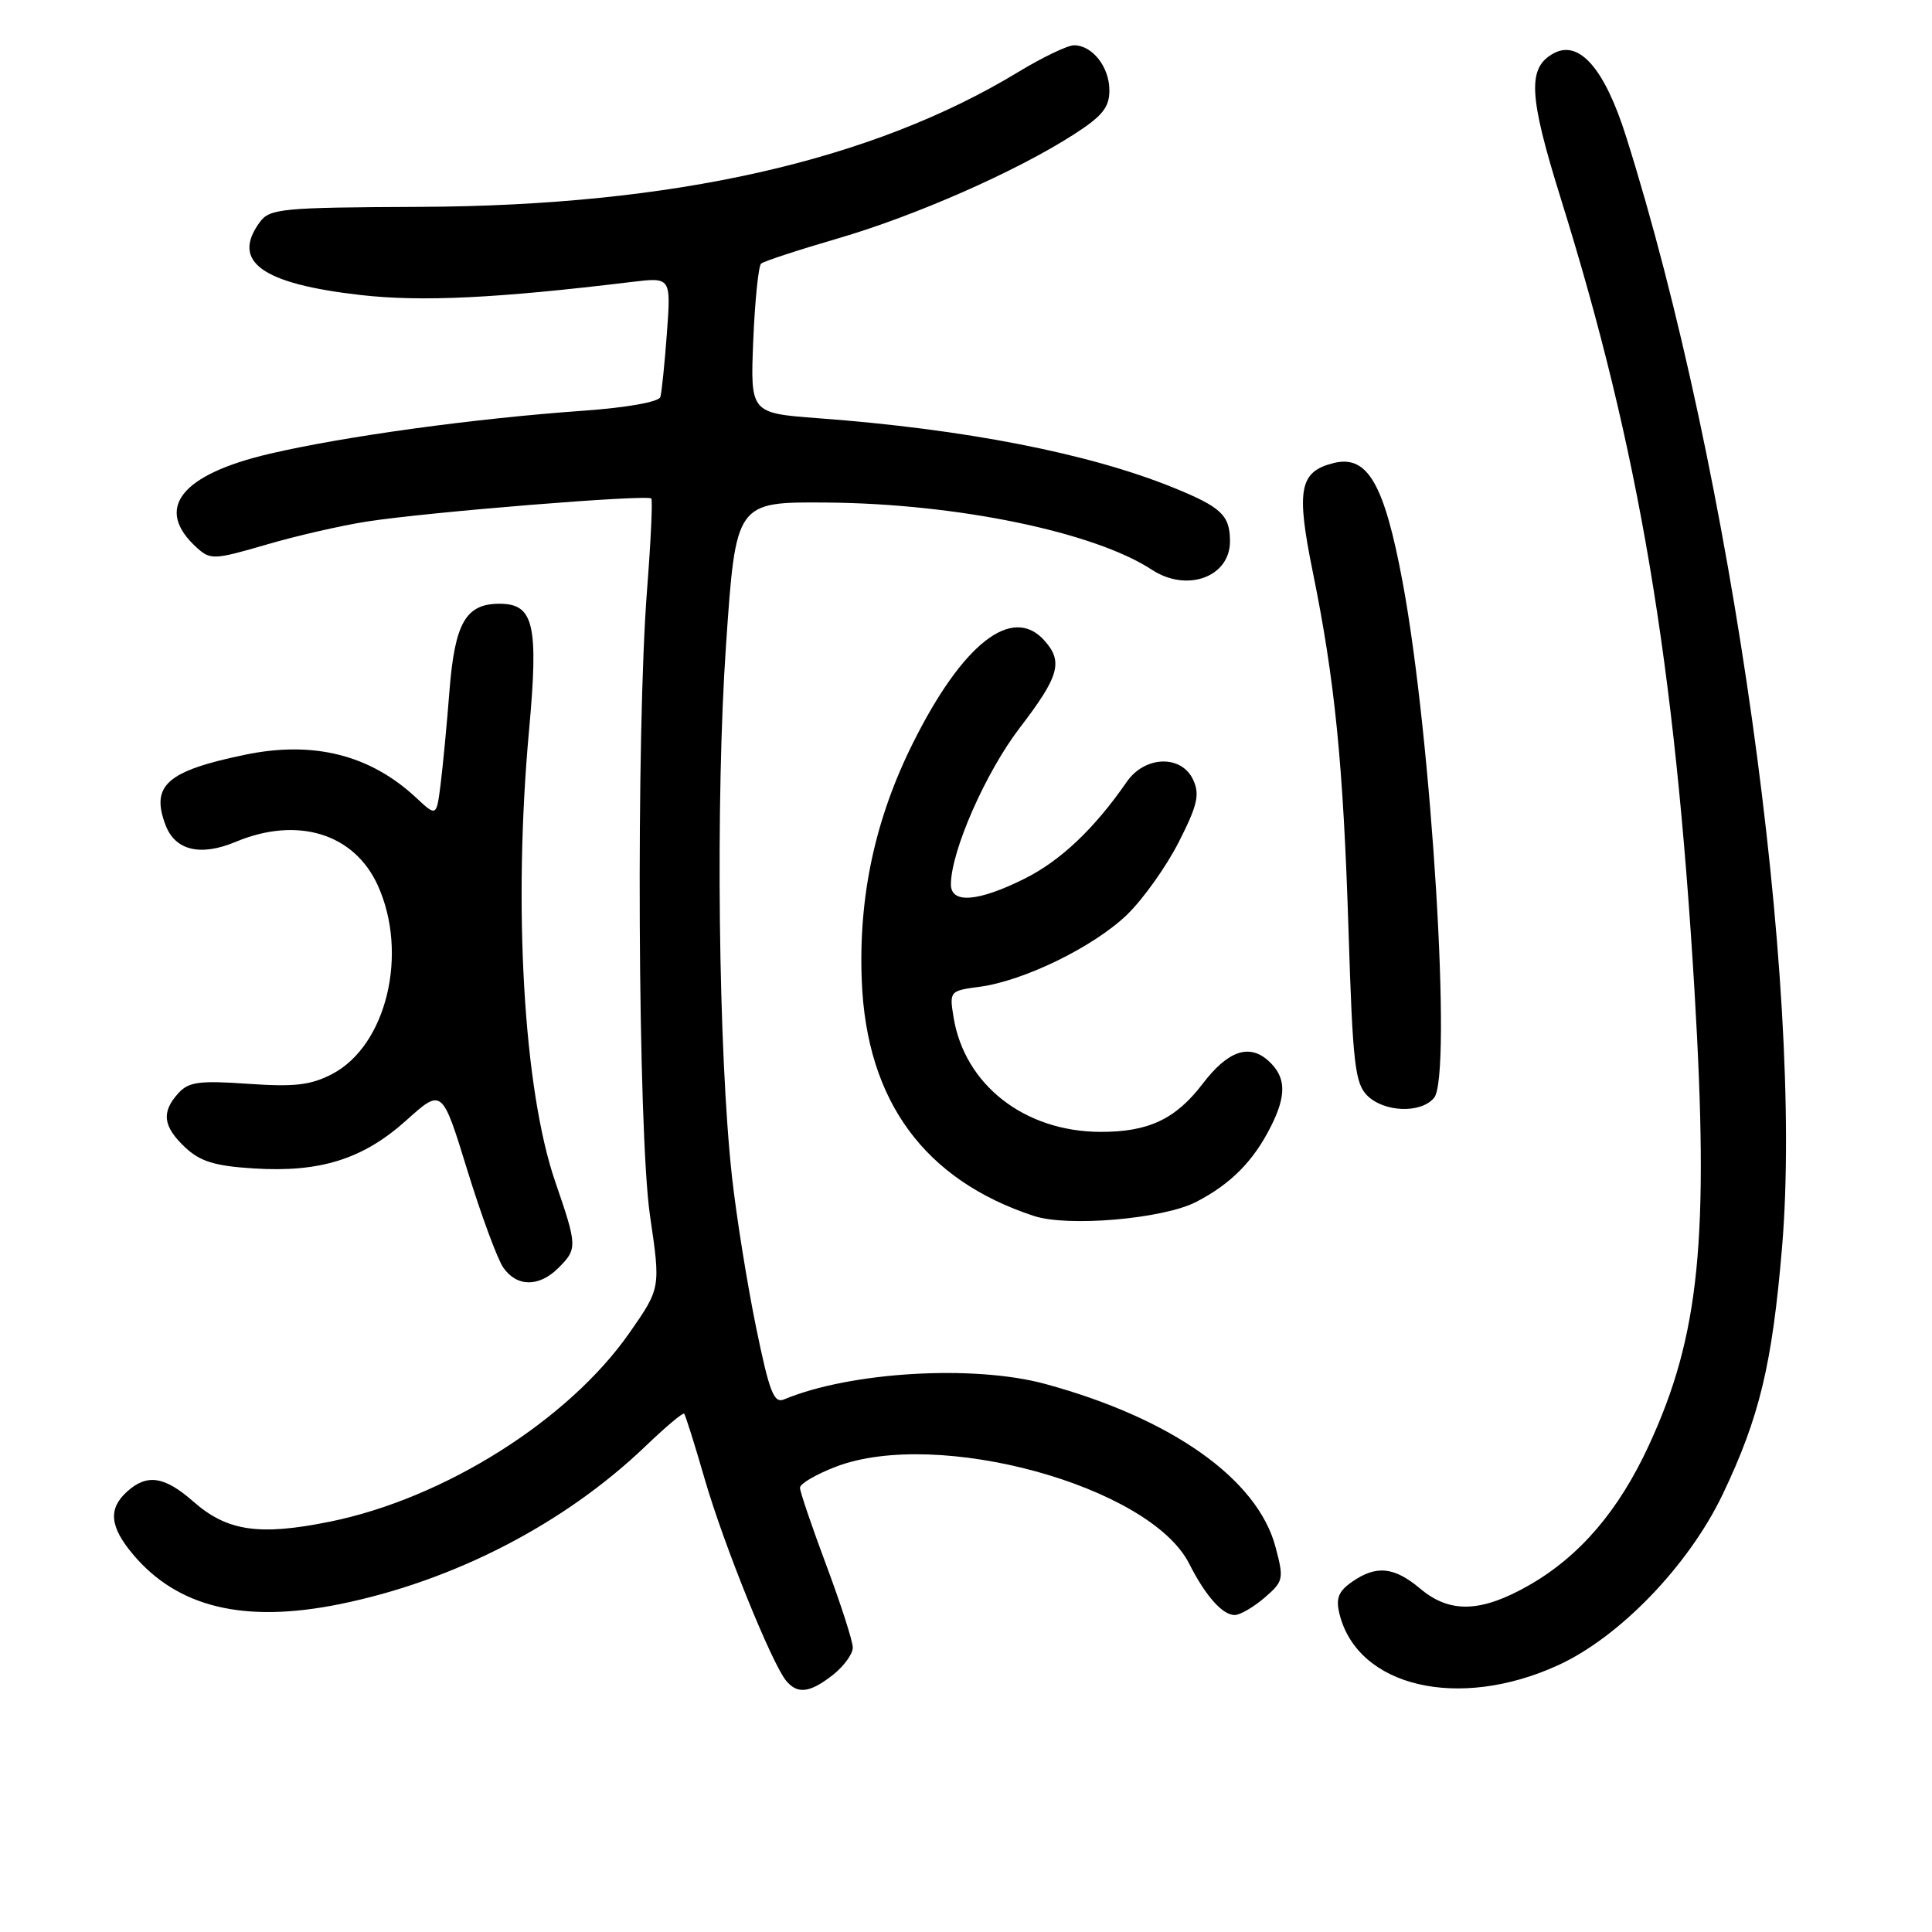 <?xml version="1.0" encoding="UTF-8" standalone="no"?>
<!DOCTYPE svg PUBLIC "-//W3C//DTD SVG 1.1//EN" "http://www.w3.org/Graphics/SVG/1.1/DTD/svg11.dtd" >
<svg xmlns="http://www.w3.org/2000/svg" xmlns:xlink="http://www.w3.org/1999/xlink" version="1.1" viewBox="0 0 256 256">
 <g >
 <path fill="currentColor"
d=" M 110.37 221.93 C 111.81 220.79 113.00 219.16 113.00 218.32 C 113.00 217.47 111.42 212.57 109.50 207.43 C 107.58 202.29 106.00 197.65 106.00 197.13 C 106.00 196.60 108.14 195.35 110.75 194.35 C 124.24 189.18 152.35 196.89 157.57 207.19 C 159.73 211.46 161.98 214.00 163.60 214.00 C 164.31 214.00 166.08 212.97 167.54 211.72 C 170.08 209.53 170.14 209.24 169.01 204.97 C 166.62 195.99 155.26 187.94 138.50 183.38 C 129.01 180.80 112.65 181.77 103.89 185.43 C 102.54 186.00 101.94 184.44 100.17 175.80 C 99.01 170.14 97.58 161.22 97.00 156.00 C 95.18 139.54 94.80 105.80 96.20 85.50 C 97.50 66.50 97.50 66.50 109.50 66.59 C 126.75 66.72 144.98 70.48 152.64 75.50 C 157.30 78.55 163.02 76.44 162.98 71.68 C 162.96 68.26 161.82 67.19 155.44 64.60 C 144.31 60.08 127.86 56.86 108.46 55.42 C 99.42 54.74 99.42 54.74 99.81 45.12 C 100.03 39.83 100.50 35.24 100.85 34.93 C 101.21 34.62 105.78 33.12 111.00 31.60 C 121.27 28.61 134.61 22.74 142.23 17.85 C 146.07 15.39 147.00 14.24 147.00 11.97 C 147.00 8.87 144.74 6.00 142.31 6.00 C 141.46 6.00 138.15 7.59 134.96 9.52 C 115.52 21.33 89.22 27.27 55.67 27.41 C 37.25 27.49 35.74 27.64 34.42 29.44 C 30.60 34.66 34.67 37.60 47.77 39.09 C 55.86 40.01 65.79 39.53 83.70 37.36 C 88.91 36.73 88.91 36.73 88.37 44.12 C 88.07 48.18 87.68 52.00 87.50 52.61 C 87.31 53.25 83.08 54.01 77.34 54.42 C 62.80 55.45 45.66 57.81 35.76 60.12 C 23.89 62.89 20.38 67.42 26.09 72.58 C 27.88 74.20 28.38 74.18 35.24 72.18 C 39.23 71.01 45.24 69.63 48.60 69.11 C 56.66 67.85 85.85 65.49 86.30 66.06 C 86.49 66.30 86.24 71.67 85.75 78.00 C 84.26 96.87 84.51 150.03 86.13 161.09 C 87.54 170.68 87.54 170.68 83.42 176.59 C 75.36 188.16 58.87 198.56 43.71 201.63 C 34.33 203.53 30.09 202.90 25.60 198.95 C 21.79 195.60 19.47 195.26 16.83 197.65 C 14.31 199.93 14.54 202.30 17.63 205.97 C 23.54 213.00 32.36 215.12 45.00 212.56 C 60.14 209.49 74.78 201.93 85.55 191.61 C 88.19 189.08 90.48 187.15 90.65 187.32 C 90.82 187.48 92.06 191.42 93.40 196.06 C 95.91 204.70 102.26 220.40 104.17 222.71 C 105.68 224.53 107.32 224.32 110.37 221.93 Z  M 206.46 220.65 C 214.63 216.91 223.77 207.41 228.27 198.00 C 233.14 187.79 234.82 180.82 236.13 165.29 C 239.05 130.58 229.50 62.51 215.47 18.11 C 212.64 9.13 209.28 5.25 205.90 7.05 C 202.36 8.95 202.53 12.58 206.83 26.36 C 217.17 59.49 221.93 87.73 224.53 131.28 C 226.49 164.21 225.22 176.94 218.49 191.50 C 214.50 200.16 209.33 206.20 202.63 210.04 C 196.27 213.68 192.12 213.82 188.18 210.50 C 184.73 207.60 182.36 207.36 179.14 209.61 C 177.34 210.87 176.98 211.80 177.49 213.86 C 179.89 223.54 193.29 226.68 206.46 220.65 Z  M 74.00 168.00 C 76.52 165.48 76.51 165.13 73.57 156.58 C 69.38 144.37 67.97 120.13 70.10 96.79 C 71.38 82.74 70.74 80.00 66.18 80.00 C 61.72 80.00 60.27 82.54 59.56 91.50 C 59.22 95.90 58.69 101.46 58.39 103.86 C 57.84 108.22 57.84 108.22 55.17 105.73 C 49.07 100.02 41.54 98.12 32.46 100.01 C 22.10 102.16 19.94 104.07 21.94 109.34 C 23.22 112.70 26.57 113.50 31.23 111.55 C 39.41 108.13 46.93 110.43 50.06 117.32 C 54.16 126.36 51.21 138.57 44.00 142.32 C 41.17 143.79 39.03 144.04 32.87 143.61 C 26.38 143.16 24.99 143.35 23.62 144.87 C 21.35 147.37 21.60 149.27 24.53 152.03 C 26.52 153.90 28.45 154.50 33.57 154.82 C 42.42 155.39 48.12 153.59 53.84 148.45 C 58.58 144.19 58.58 144.19 61.93 155.08 C 63.78 161.07 65.92 166.87 66.70 167.98 C 68.50 170.55 71.44 170.56 74.00 168.00 Z  M 158.50 159.26 C 163.08 156.89 166.07 153.88 168.38 149.30 C 170.51 145.09 170.42 142.69 168.07 140.56 C 165.51 138.25 162.68 139.24 159.34 143.63 C 155.76 148.31 152.15 150.00 145.80 149.98 C 135.73 149.94 127.81 143.74 126.35 134.79 C 125.79 131.34 125.84 131.28 129.83 130.75 C 135.71 129.96 144.93 125.45 149.34 121.20 C 151.45 119.16 154.53 114.84 156.18 111.60 C 158.66 106.73 159.00 105.29 158.11 103.35 C 156.58 99.98 151.70 100.12 149.30 103.60 C 145.00 109.82 140.52 114.06 135.74 116.44 C 129.60 119.50 126.00 119.78 126.00 117.19 C 126.00 112.81 130.61 102.32 135.13 96.43 C 140.38 89.58 140.91 87.66 138.35 84.83 C 134.10 80.13 127.52 85.30 120.95 98.50 C 115.94 108.55 113.74 118.83 114.19 130.00 C 114.83 145.90 122.50 156.36 137.00 161.12 C 141.51 162.61 154.15 161.51 158.50 159.26 Z  M 190.02 145.47 C 192.44 142.57 189.71 97.82 185.86 77.16 C 183.42 64.07 181.20 60.23 176.70 61.36 C 172.18 62.49 171.73 64.86 173.94 75.73 C 176.89 90.20 177.99 101.26 178.69 123.41 C 179.24 140.89 179.54 143.54 181.16 145.16 C 183.39 147.39 188.29 147.57 190.02 145.47 Z "/>
</g>
</svg>